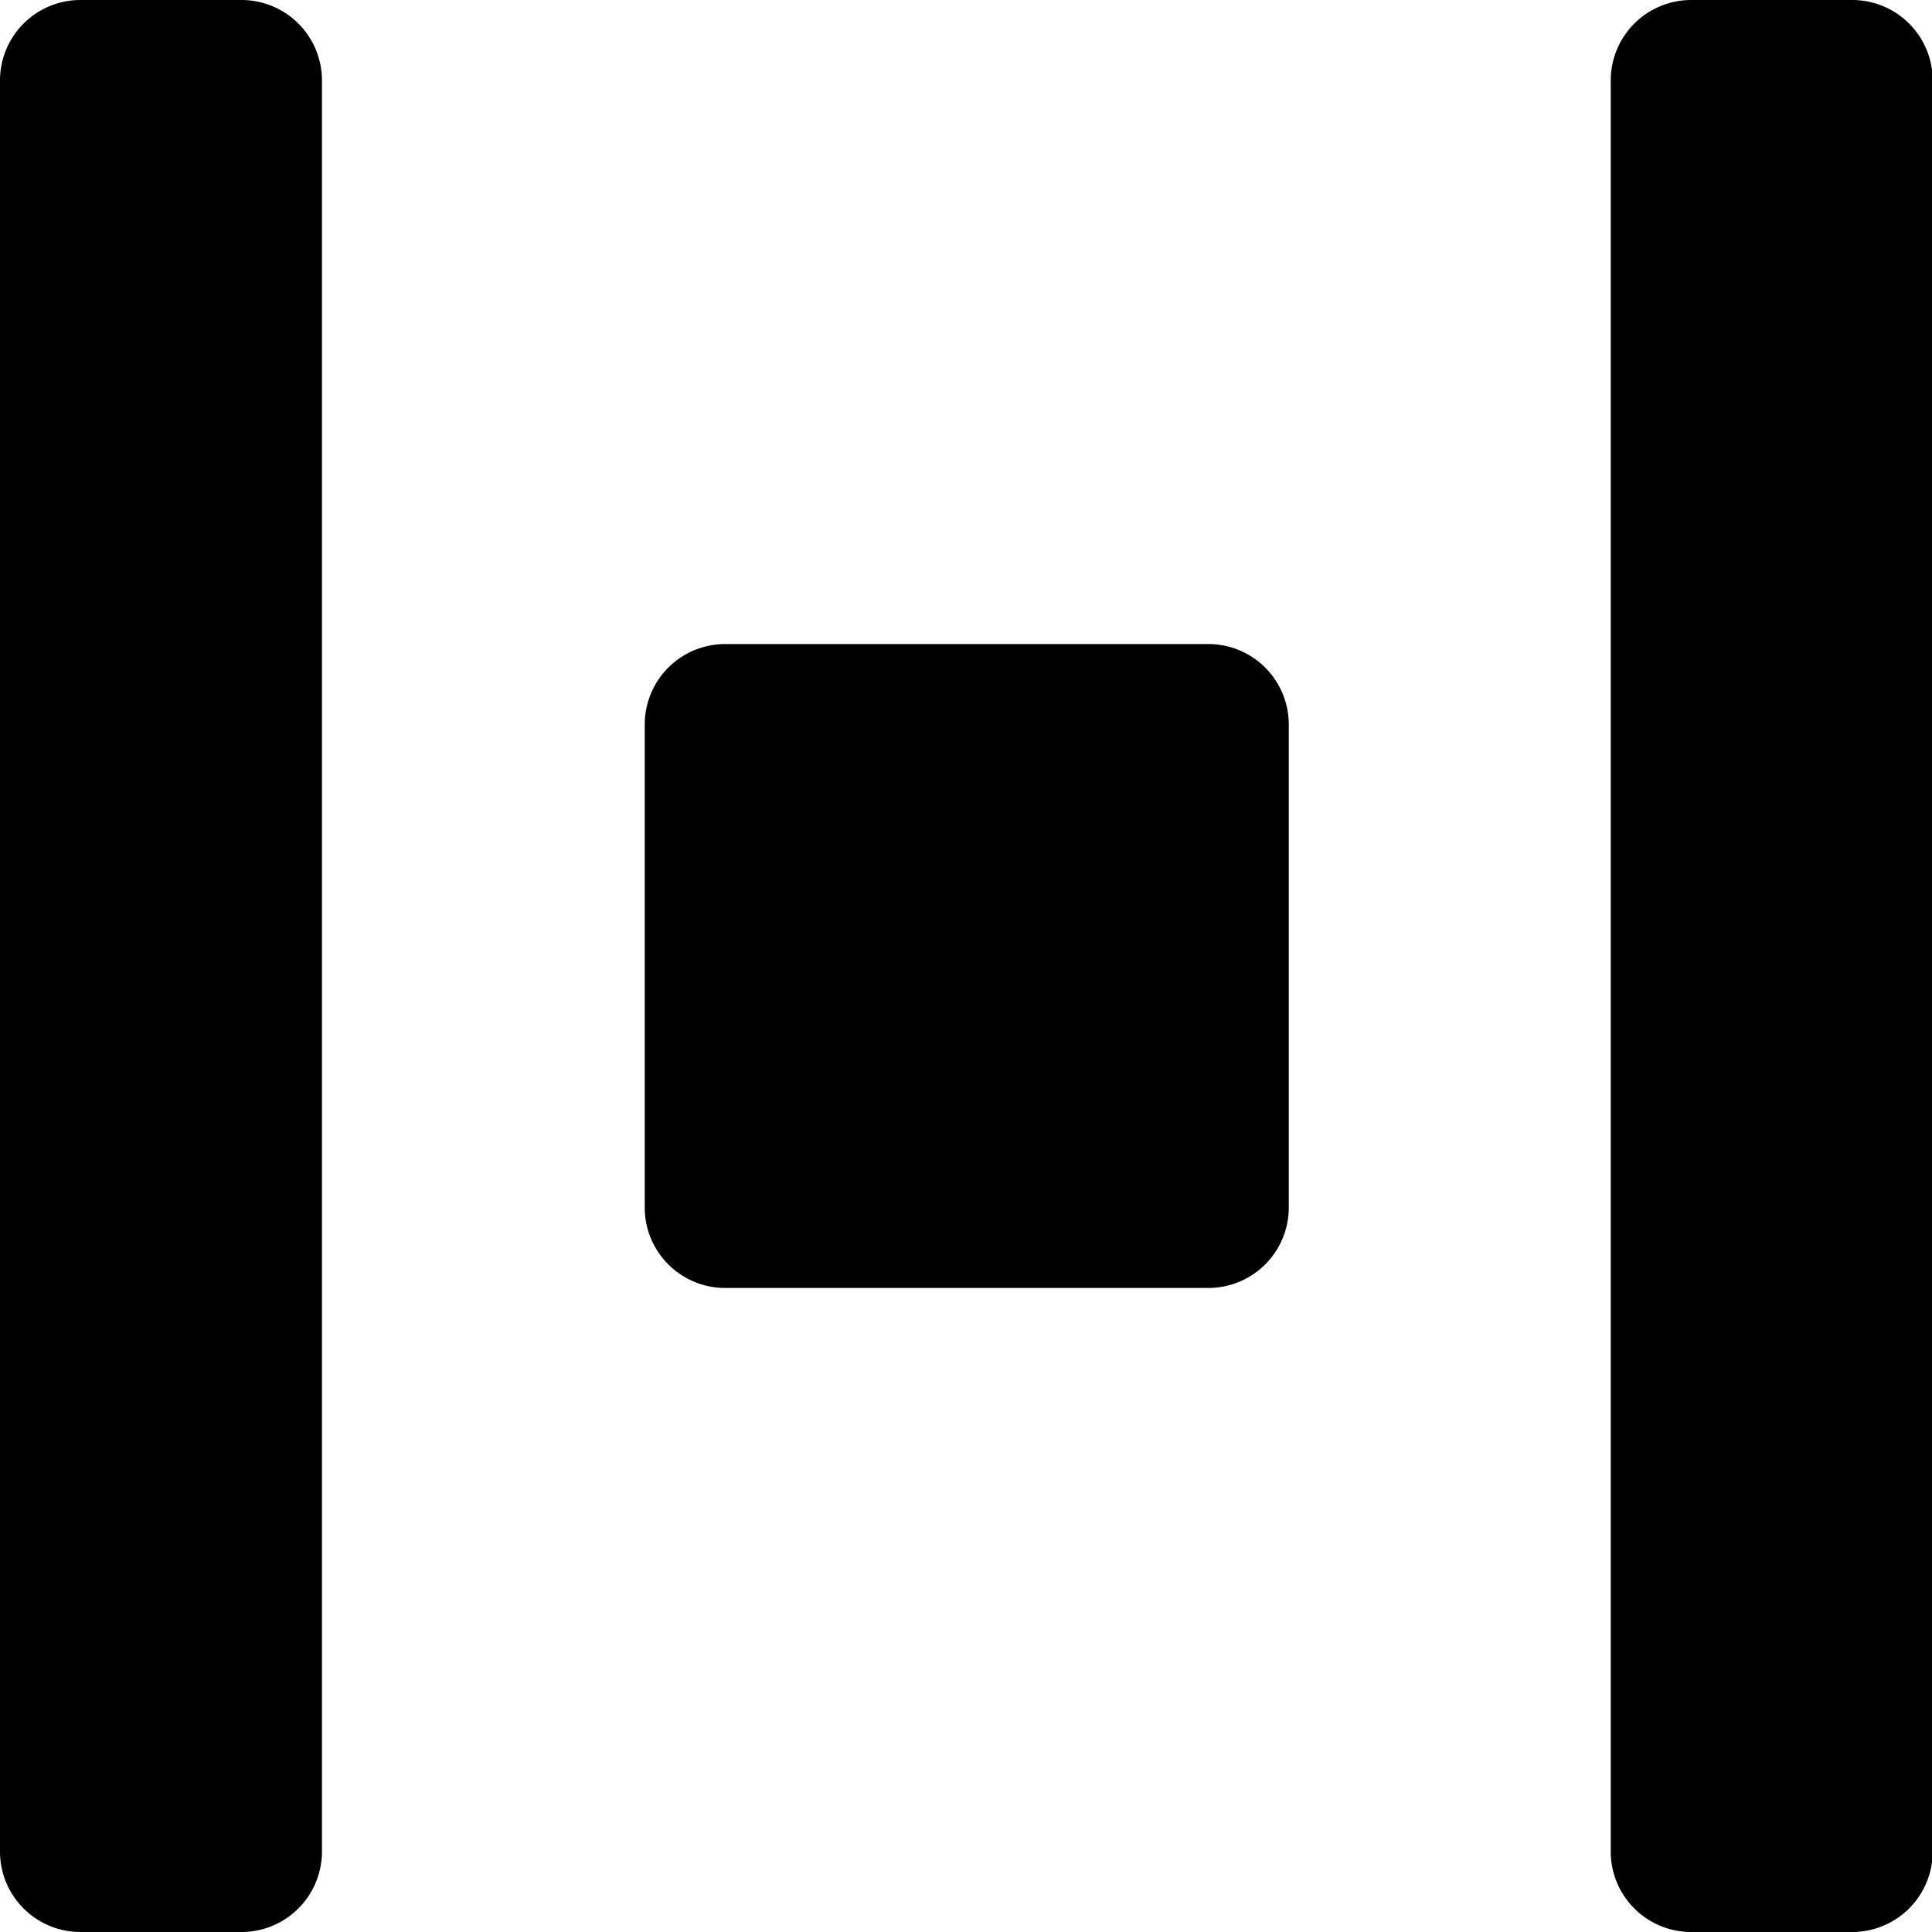 <svg xmlns="http://www.w3.org/2000/svg" width="14" height="14" viewBox="0 0 14 14" fill="none"><g fill="currentColor" clip-path="url(#a)"><path d="M1.75 0H.583A.583.583 0 0 0 0 .583v12.834c0 .322.261.583.583.583H1.75a.583.583 0 0 0 .583-.583V.583A.583.583 0 0 0 1.75 0ZM13.422 0h-1.167a.583.583 0 0 0-.583.583v12.834c0 .322.261.583.583.583h1.167a.583.583 0 0 0 .583-.583V.583A.583.583 0 0 0 13.422 0ZM8.755 4.667h-3.5a.583.583 0 0 0-.583.583v3.5c0 .322.261.583.583.583h3.5a.583.583 0 0 0 .584-.583v-3.5a.583.583 0 0 0-.584-.583Z"/></g><defs><clipPath id="a"><path fill="currentColor" d="M0 0h14v14H0z"/></clipPath></defs></svg>
